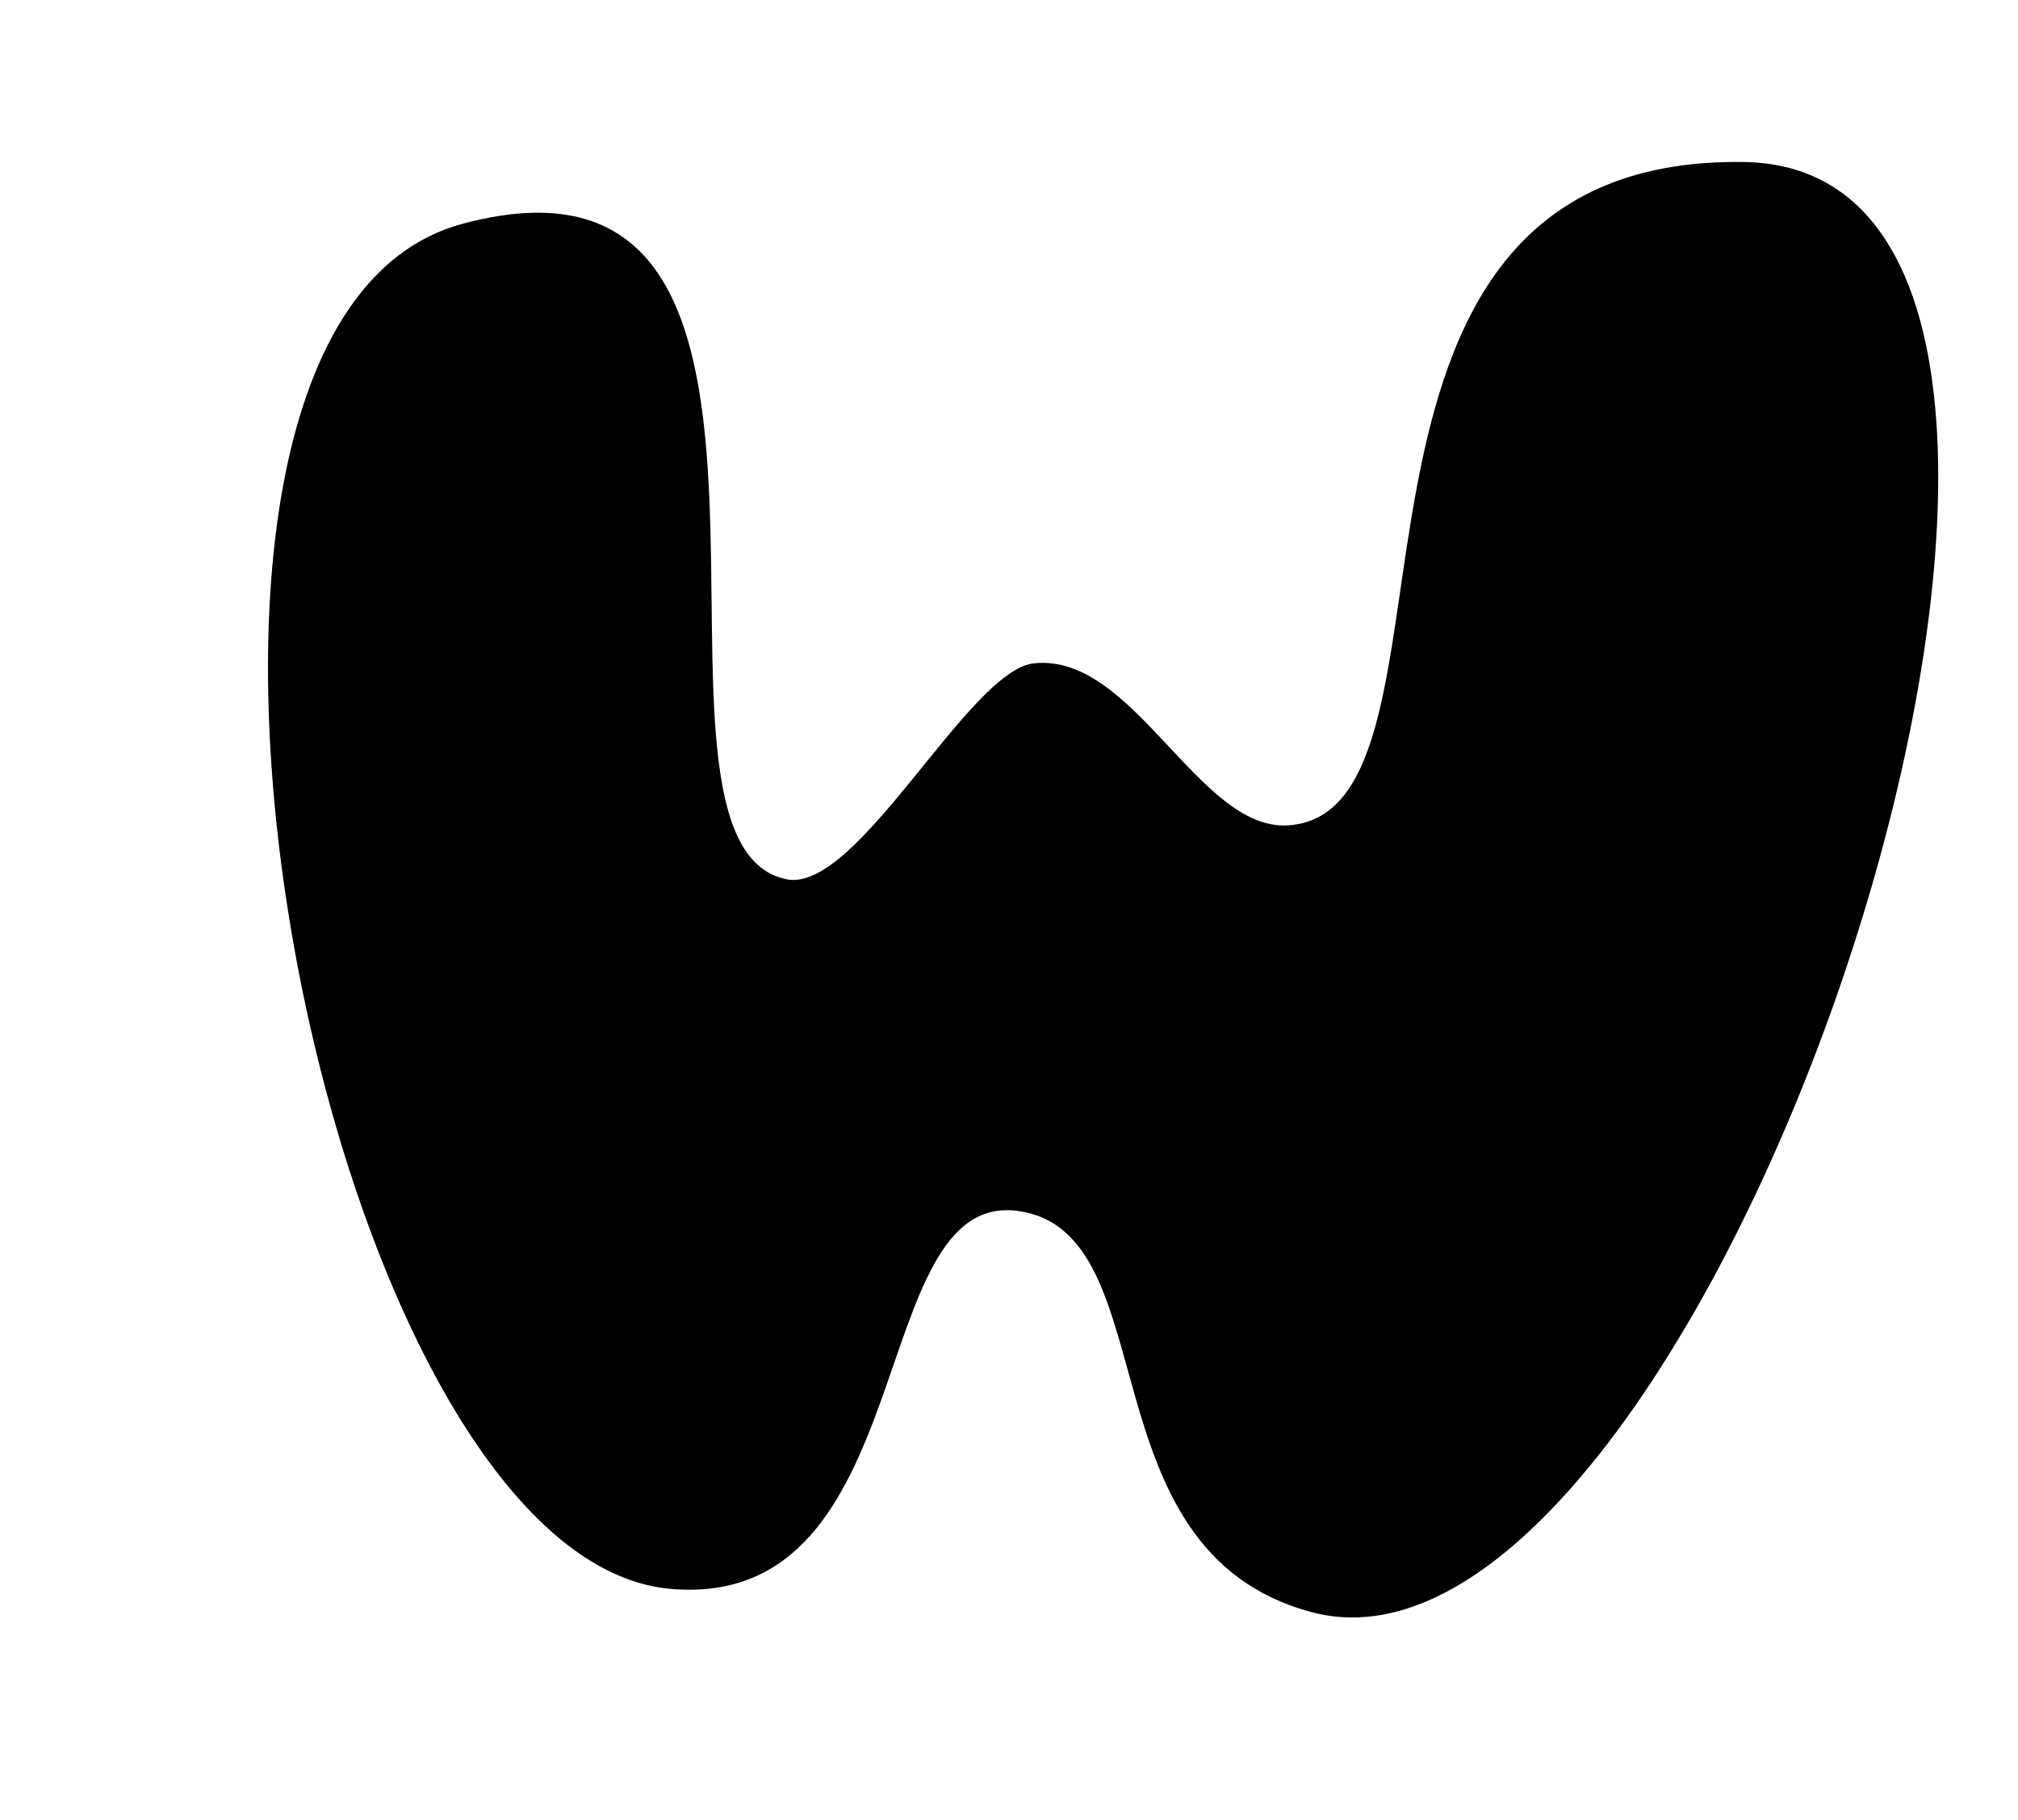 <?xml version="1.0" encoding="UTF-8" standalone="no"?>
<!-- Created with Inkscape (http://www.inkscape.org/) -->

<svg
   xmlns:dc="http://purl.org/dc/elements/1.1/"
   xmlns:cc="http://creativecommons.org/ns#"
   xmlns:rdf="http://www.w3.org/1999/02/22-rdf-syntax-ns#"
   xmlns:svg="http://www.w3.org/2000/svg"
   xmlns="http://www.w3.org/2000/svg"
   xmlns:sodipodi="http://sodipodi.sourceforge.net/DTD/sodipodi-0.dtd"
   xmlns:inkscape="http://www.inkscape.org/namespaces/inkscape"
   id="svg2"
   version="1.1"
   inkscape:version="0.48.4 r9939"
   width="92"
   height="83"
   sodipodi:docname="W.png">
  <defs
     id="defs6" />
  <sodipodi:namedview
     pagecolor="#ffffff"
     bordercolor="#666666"
     borderopacity="1"
     objecttolerance="10"
     gridtolerance="10"
     guidetolerance="10"
     inkscape:pageopacity="0"
     inkscape:pageshadow="2"
     inkscape:window-width="714"
     inkscape:window-height="480"
     id="namedview4"
     showgrid="false"
     inkscape:zoom="2.8433735"
     inkscape:cx="46"
     inkscape:cy="41.5"
     inkscape:window-x="0"
     inkscape:window-y="0"
     inkscape:window-maximized="0"
     inkscape:current-layer="svg2" />
  <path
     style="fill:#000000;stroke:none;stroke-width:1px;stroke-linecap:butt;stroke-linejoin:miter;stroke-opacity:1;fill-opacity:1"
     d="m 30.597,72.449 c -16.107,-1.361 -26.859,-57.618 -9.496,-62.25 18.516,-4.94 6.523,28.284 14.771,29.894 3.23,0.631 8.279,-9.517 11.254,-9.847 4.557,-0.507 7.525,7.656 11.606,7.386 9.067,-0.6 -0.337,-30.536 20.75,-30.246 C 101.369,7.686 78.155,78.421 59.788,73.504 49.298,70.696 53.297,56.185 46.424,55.216 c -7.05,-0.994 -4.331,18.204 -15.826,17.233 z"
     id="path2987"
     inkscape:connector-curvature="0"
     sodipodi:nodetypes="sssssssss" />
</svg>
